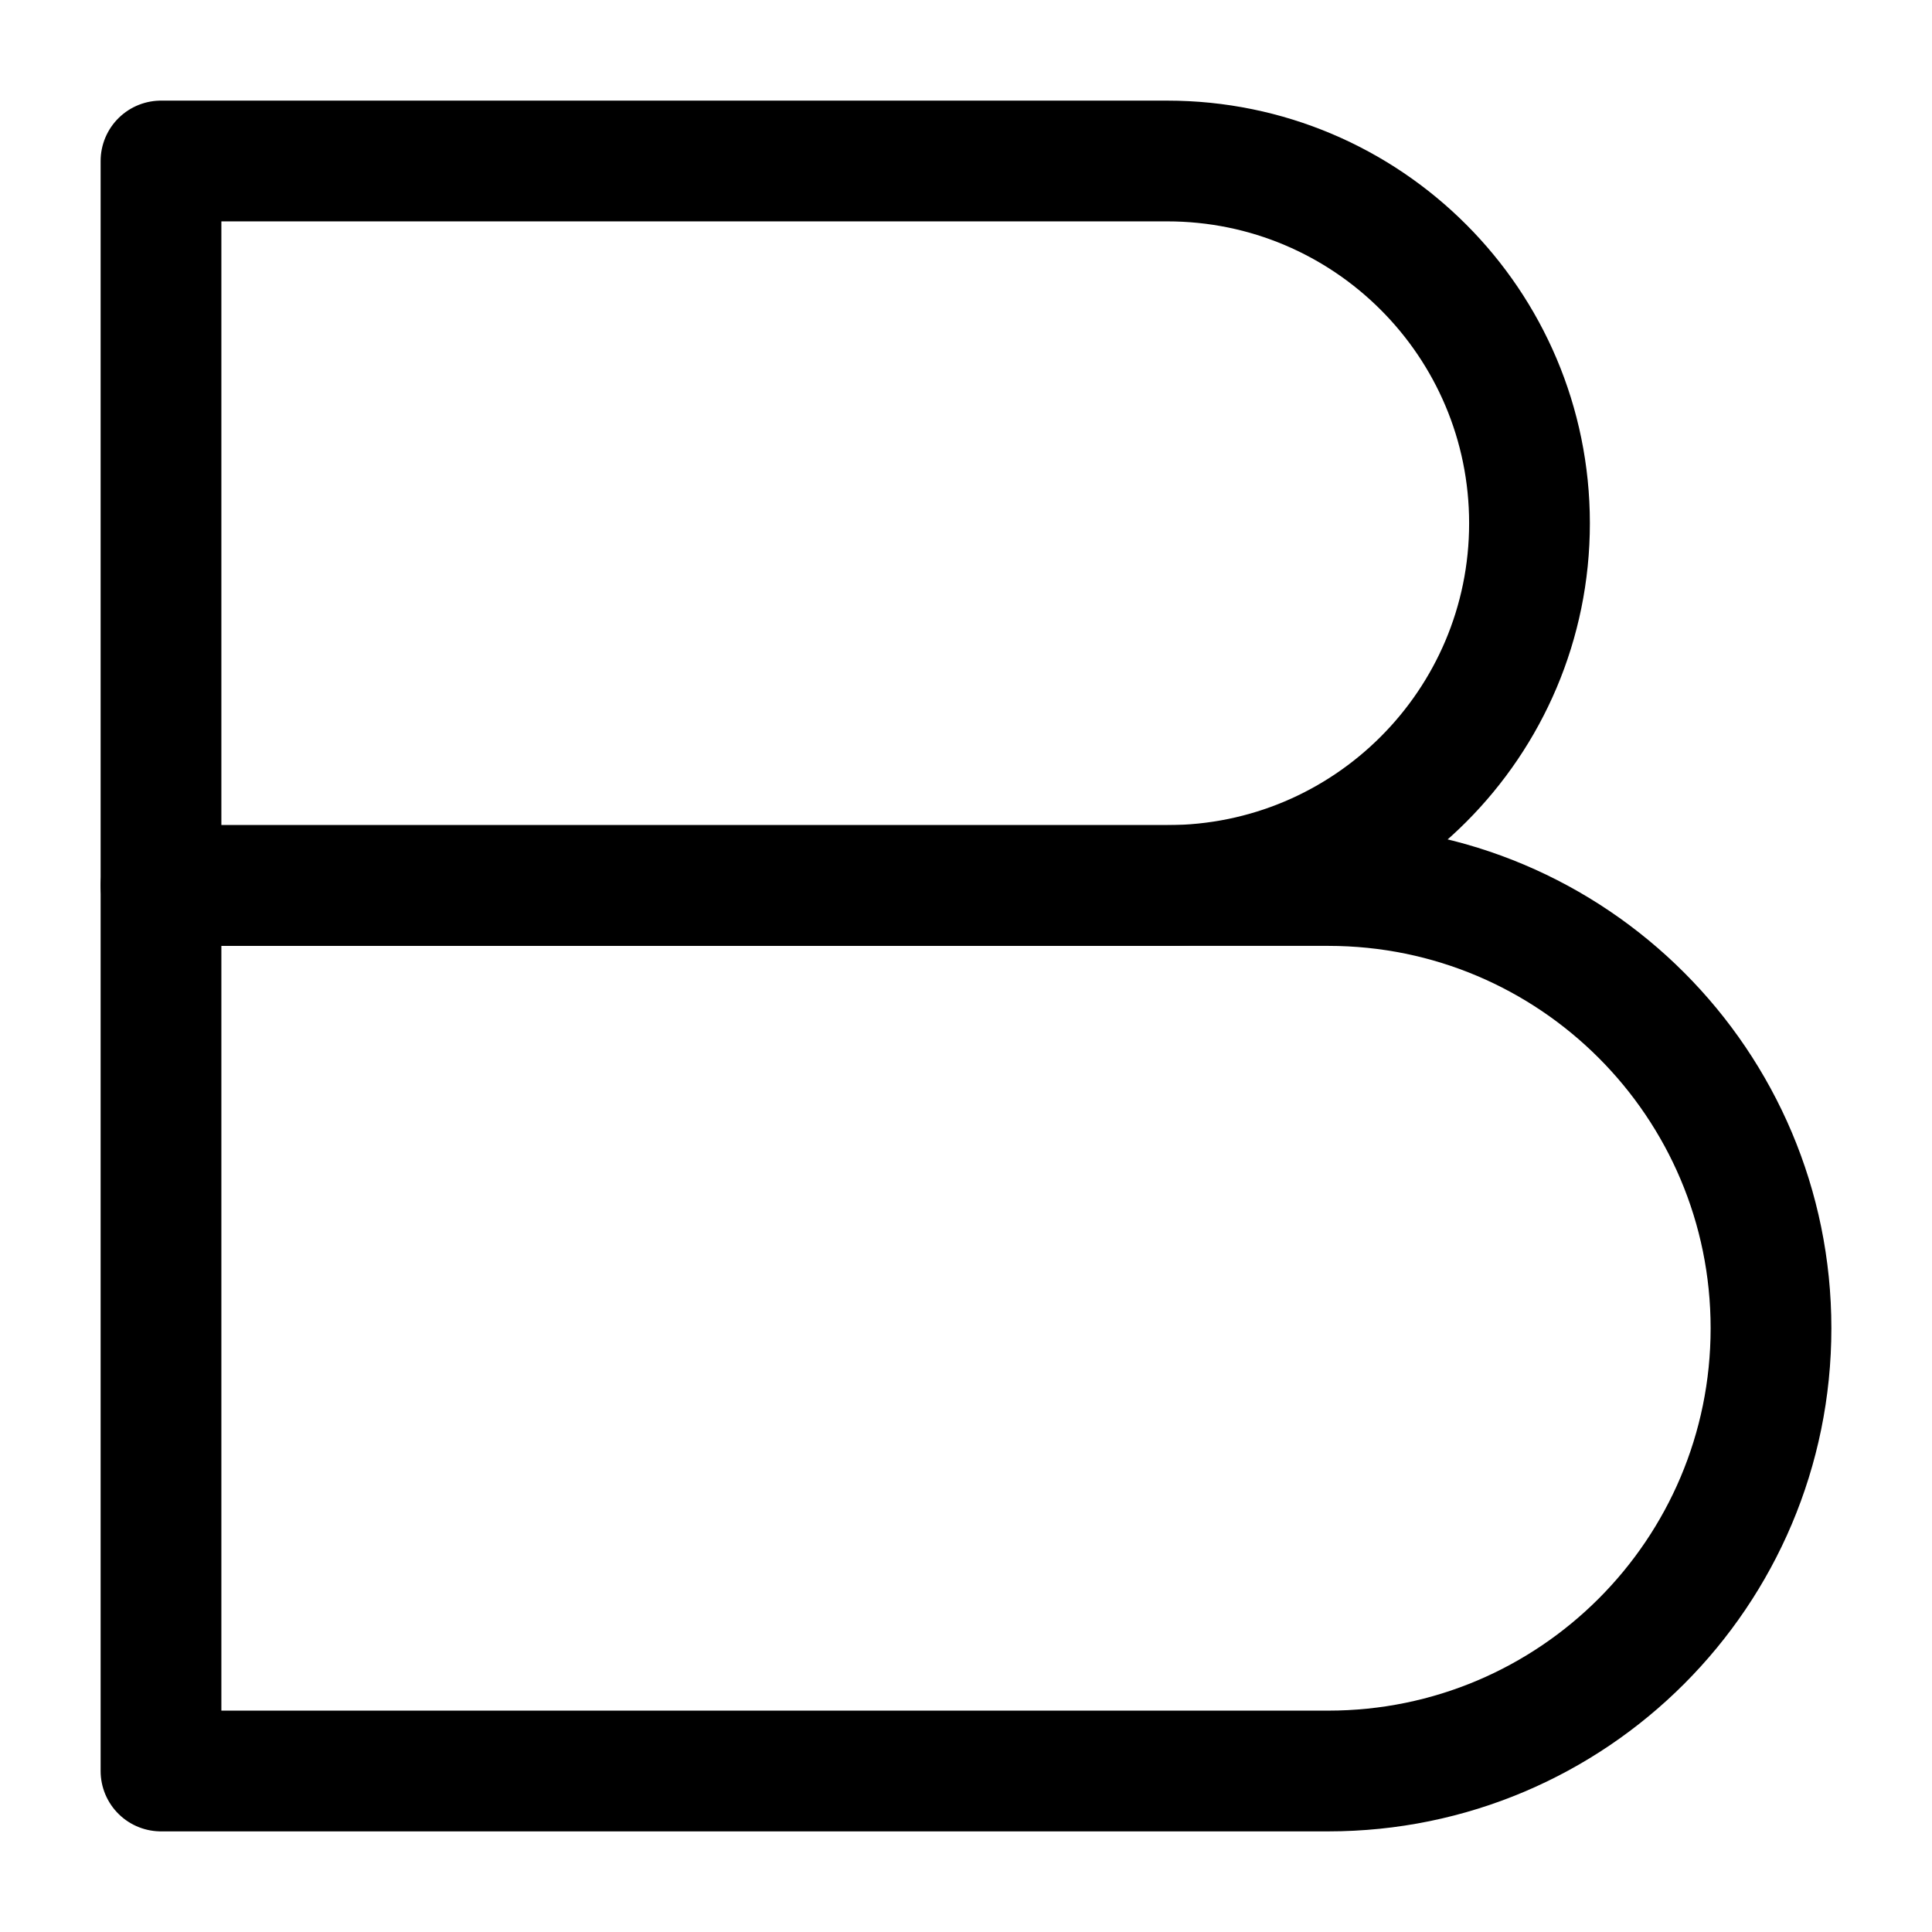 <svg width="24" height="24" viewBox="0 0 24 24" fill="none" xmlns="http://www.w3.org/2000/svg">
<path d="M14.5 2H2V11H14.5C16.985 11 19 8.985 19 6.5C19 4.015 16.985 2 14.5 2Z" stroke="black" stroke-width="1.5" stroke-linecap="round" stroke-linejoin="round"/>
<path d="M16.5 11H2V22H16.5C19.538 22 22 19.538 22 16.5C22 13.462 19.538 11 16.5 11Z" stroke="black" stroke-width="1.5" stroke-linecap="round" stroke-linejoin="round"/>
</svg>

